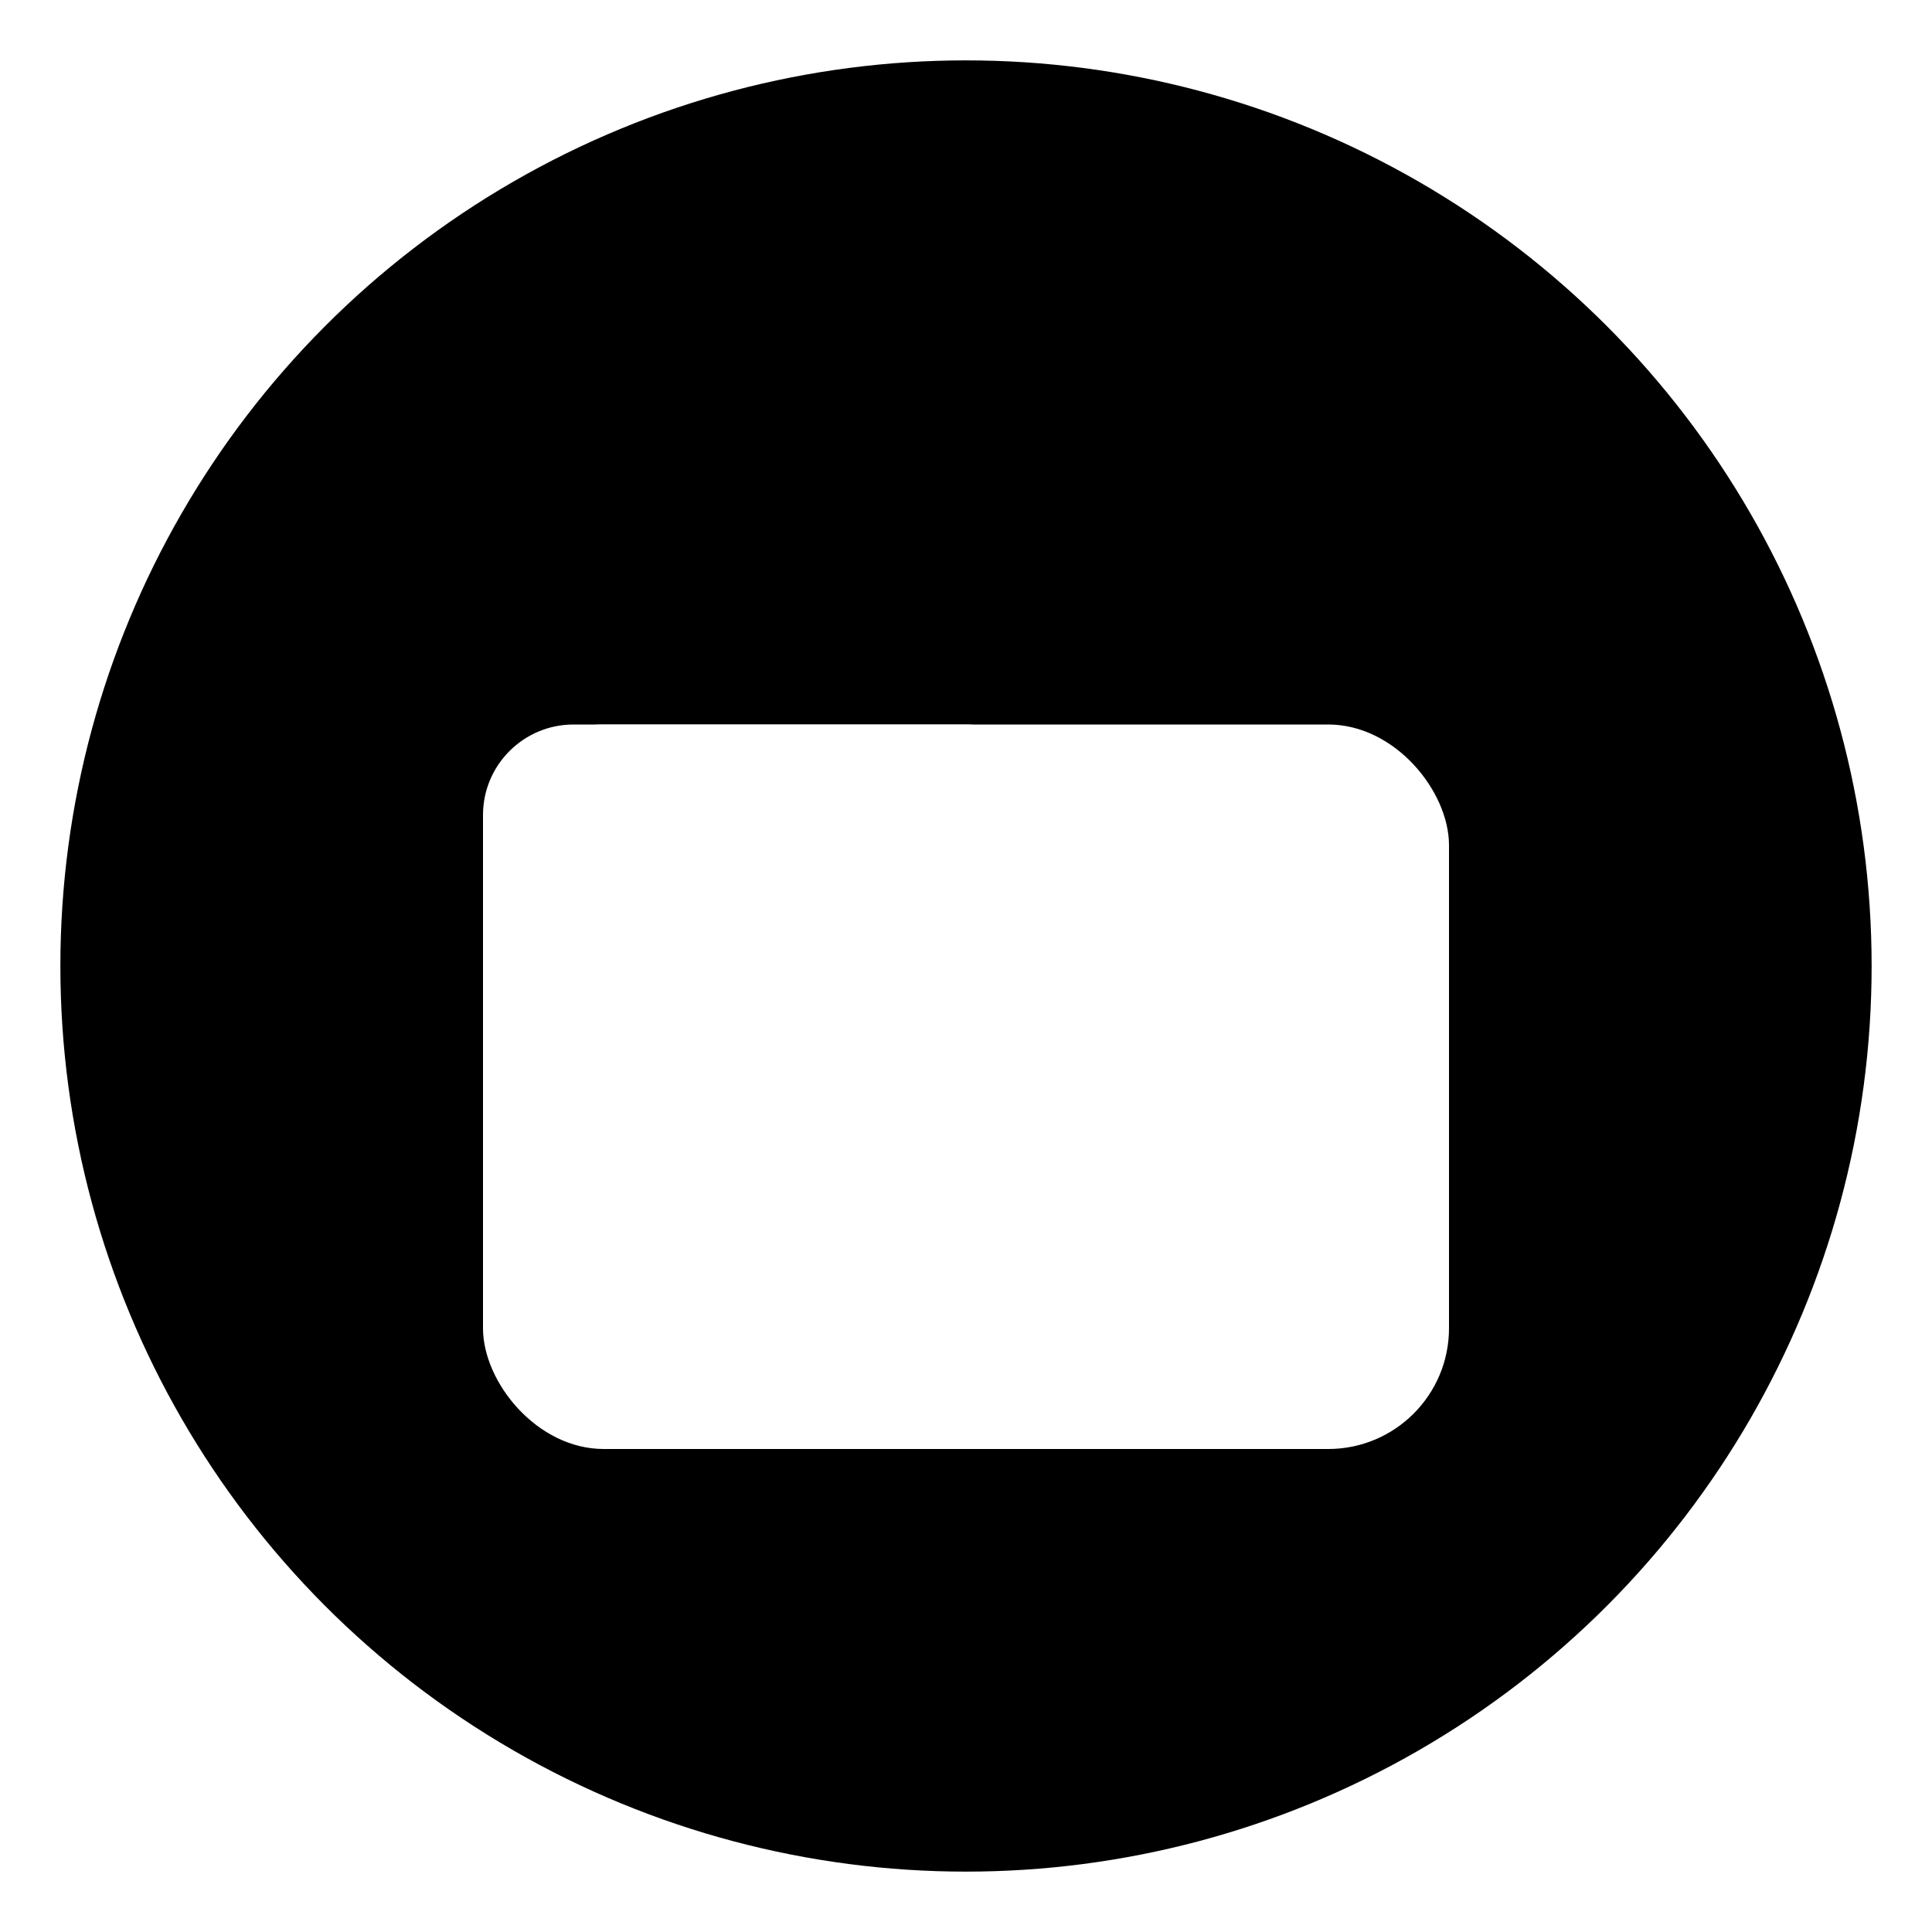 <svg width="128" height="128" viewBox="0 0 128 128" xmlns="http://www.w3.org/2000/svg">
  <defs>
    <filter id="shadow" x="-20%" y="-20%" width="140%" height="140%">
      <feDropShadow dx="2" dy="2" stdDeviation="2" flood-color="#333333" flood-opacity="0.5"/>
    </filter>
  </defs>
  
  <!-- Background circle -->
  <circle cx="64" cy="64" r="60" fill="#000000"/>
  
  <!-- Folder body with shadow -->
  <rect x="32" y="48" width="64" height="48" rx="8" fill="#ffffff" filter="url(#shadow)"/>
  
  <!-- Folder tab -->
  <rect x="32" y="48" width="38" height="16" rx="6" fill="#ffffff" filter="url(#shadow)"/>
</svg> 